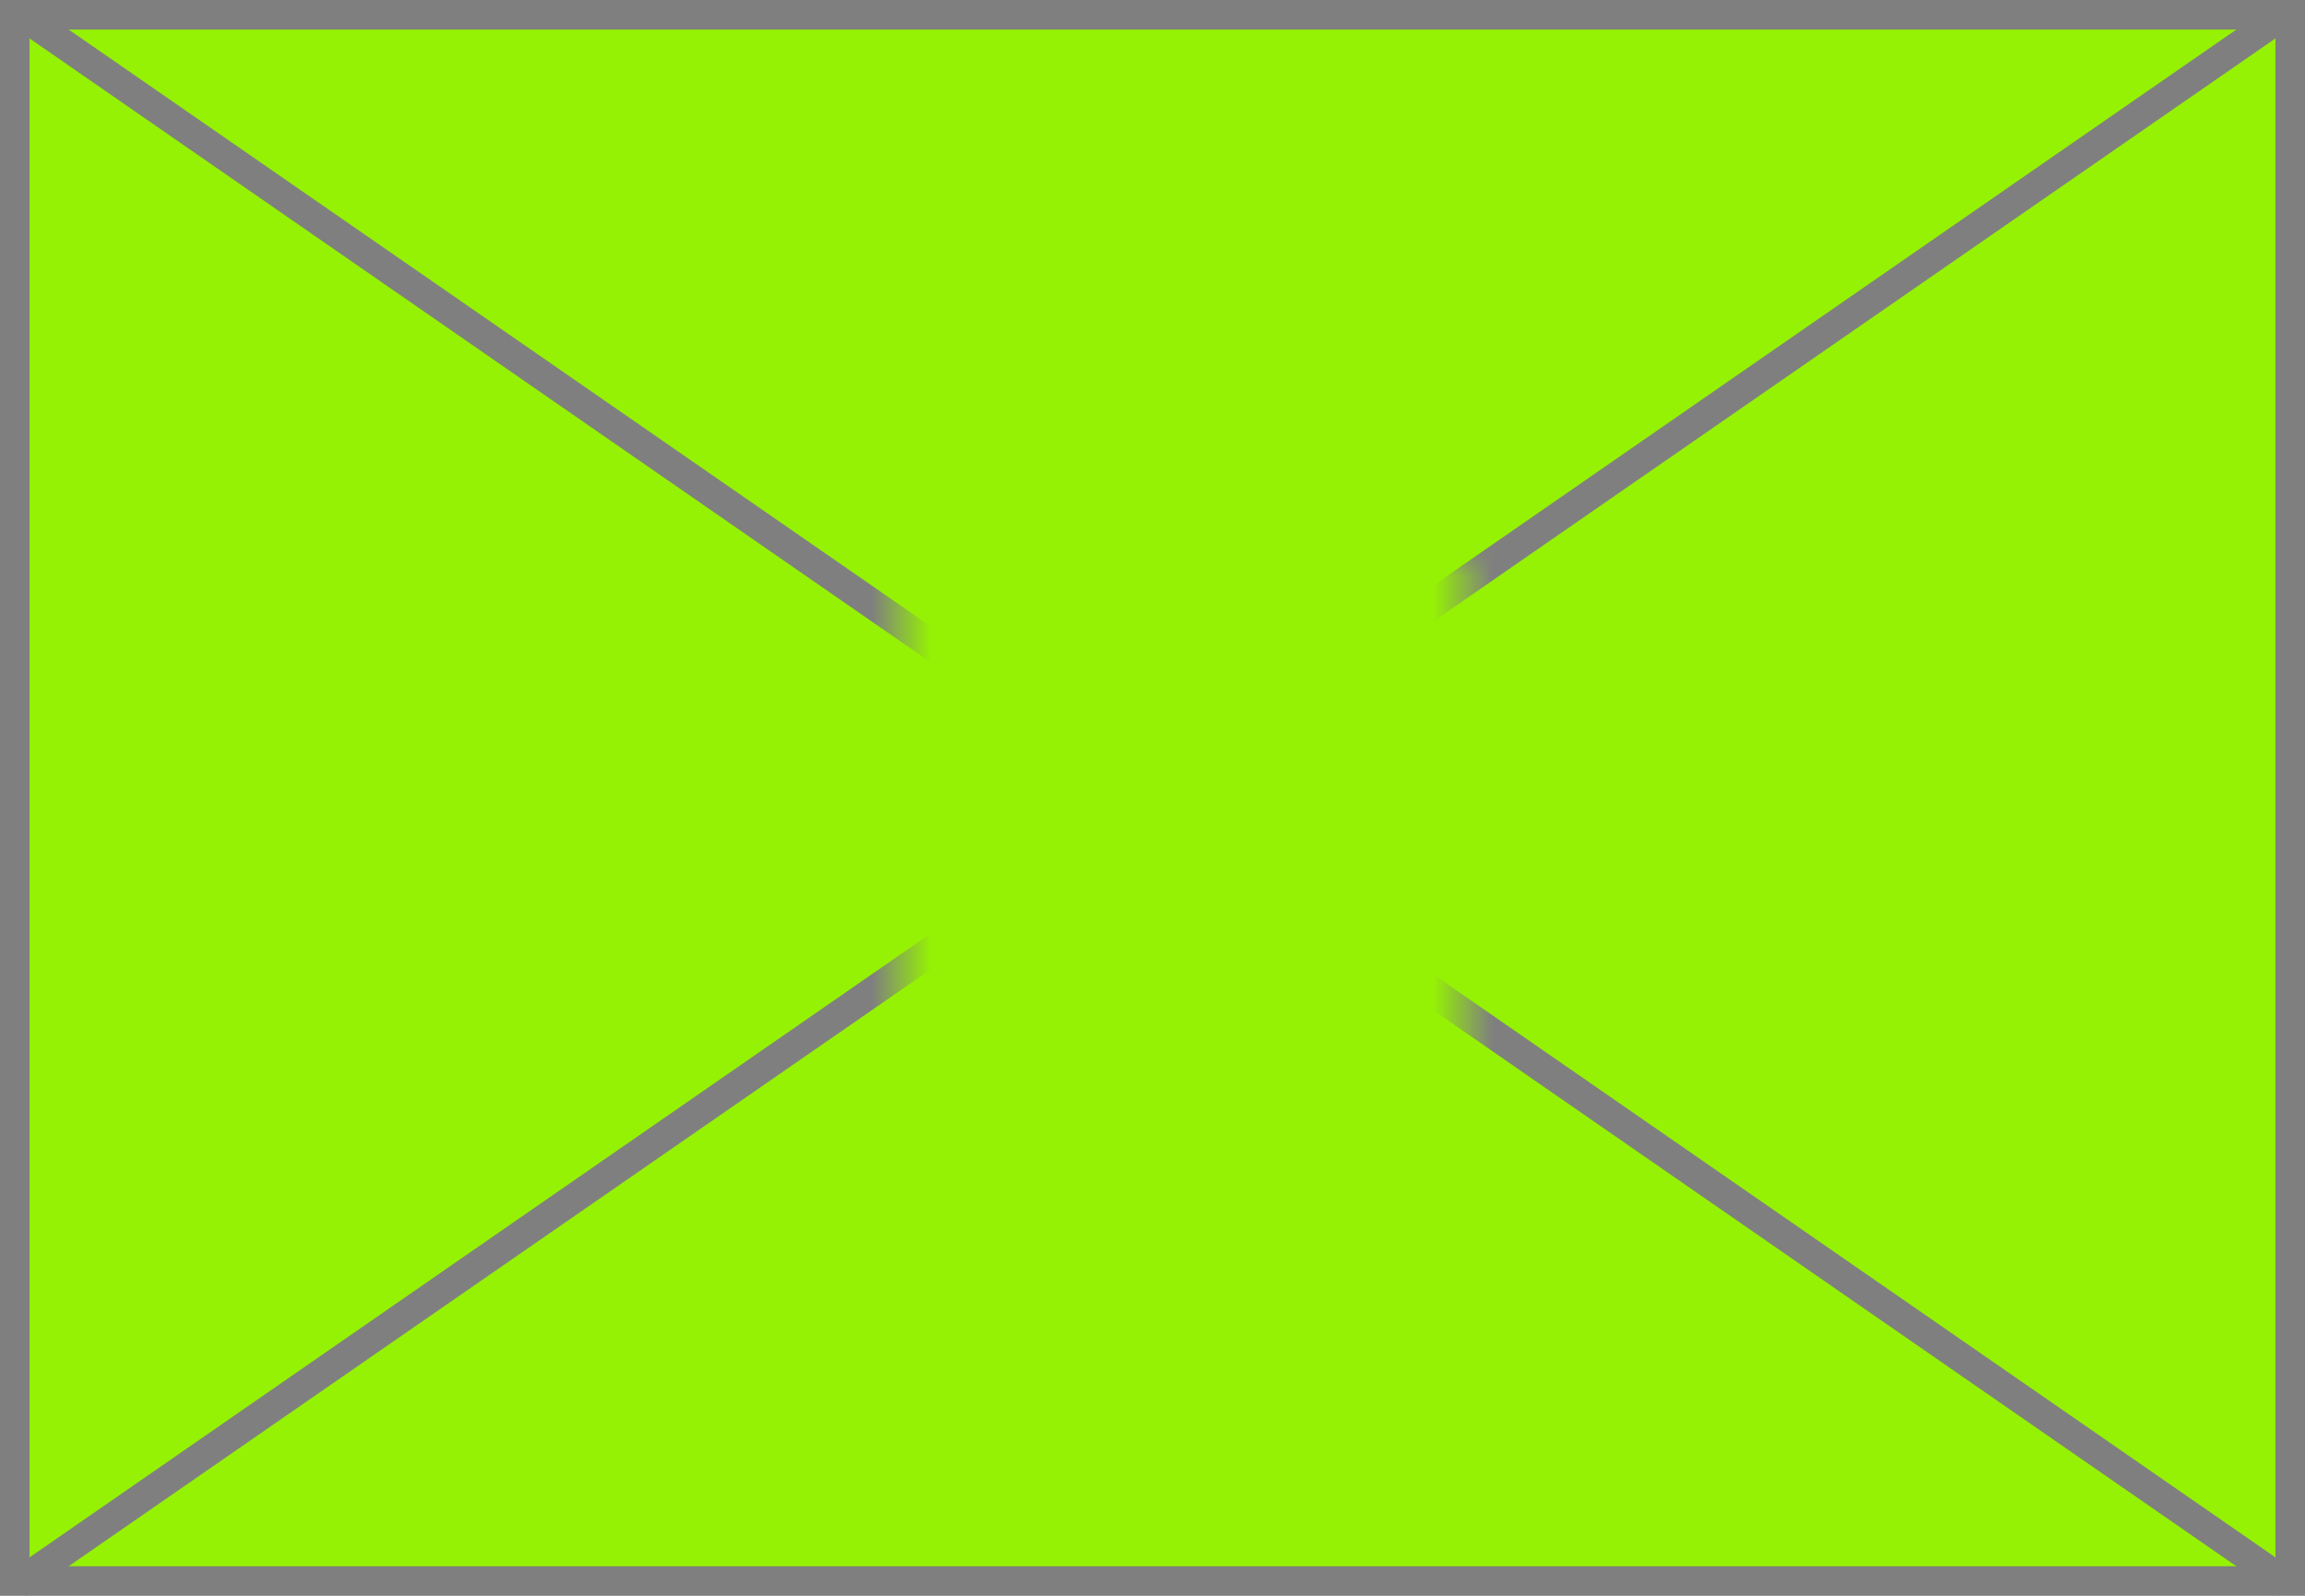 ﻿<?xml version="1.0" encoding="utf-8"?>
<svg version="1.1" xmlns:xlink="http://www.w3.org/1999/xlink" width="78px" height="54px" xmlns="http://www.w3.org/2000/svg">
  <defs>
    <mask fill="white" id="clip118">
      <path d="M 293.5 567  L 312.5 567  L 312.5 585  L 293.5 585  Z M 263 548  L 341 548  L 341 602  L 263 602  Z " fill-rule="evenodd" />
    </mask>
  </defs>
  <g transform="matrix(1 0 0 1 -263 -548 )">
    <path d="M 263.5 548.5  L 340.5 548.5  L 340.5 601.5  L 263.5 601.5  L 263.5 548.5  Z " fill-rule="nonzero" fill="#95f204" stroke="none" />
    <path d="M 263.5 548.5  L 340.5 548.5  L 340.5 601.5  L 263.5 601.5  L 263.5 548.5  Z " stroke-width="1" stroke="#7f7f7f" fill="none" />
    <path d="M 263.594 548.411  L 340.406 601.589  M 340.406 548.411  L 263.594 601.589  " stroke-width="1" stroke="#7f7f7f" fill="none" mask="url(#clip118)" />
  </g>
</svg>